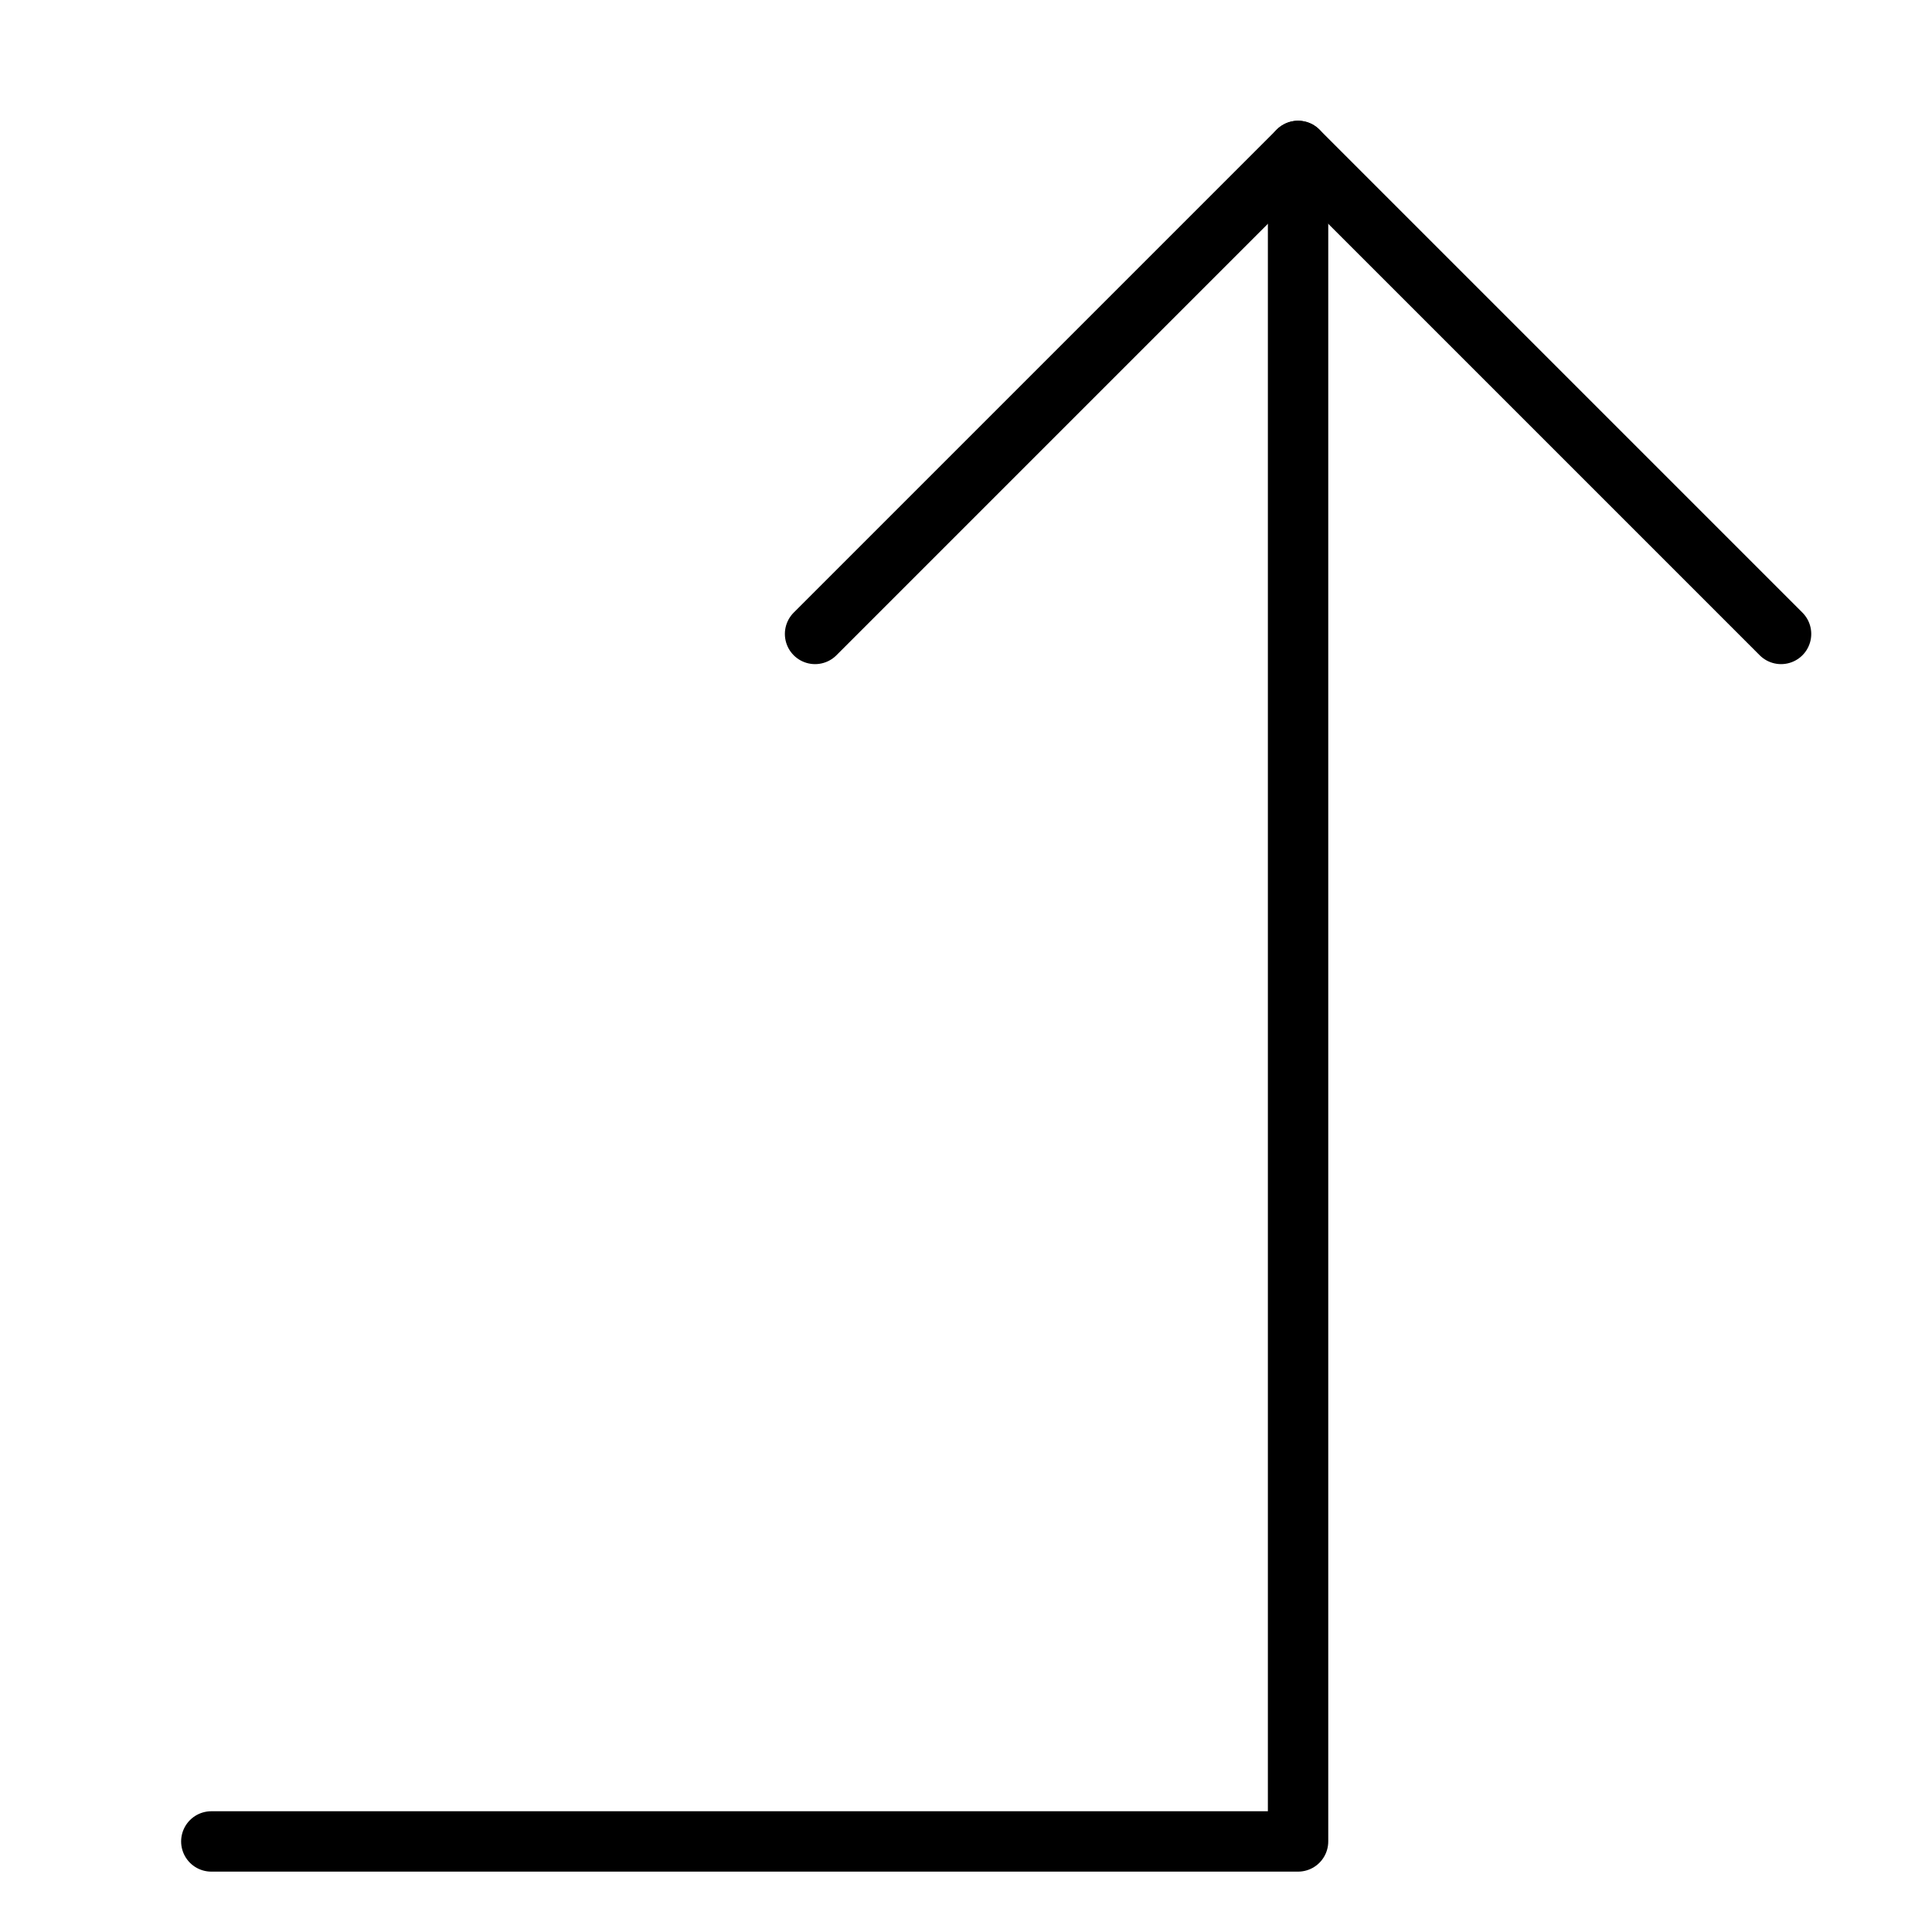<svg xmlns="http://www.w3.org/2000/svg" viewBox="0 0 32 32"><title>turn n</title><g stroke-linecap="round" stroke-width="1" fill="none" stroke="#000000" stroke-linejoin="round" class="nc-icon-wrapper" transform="translate(0.5 0.5)"><polyline data-cap="butt" points="21,2 21,30 3,30 " stroke="#000000"></polyline> <polyline points="13,10 21,2 29,10 "></polyline></g></svg>